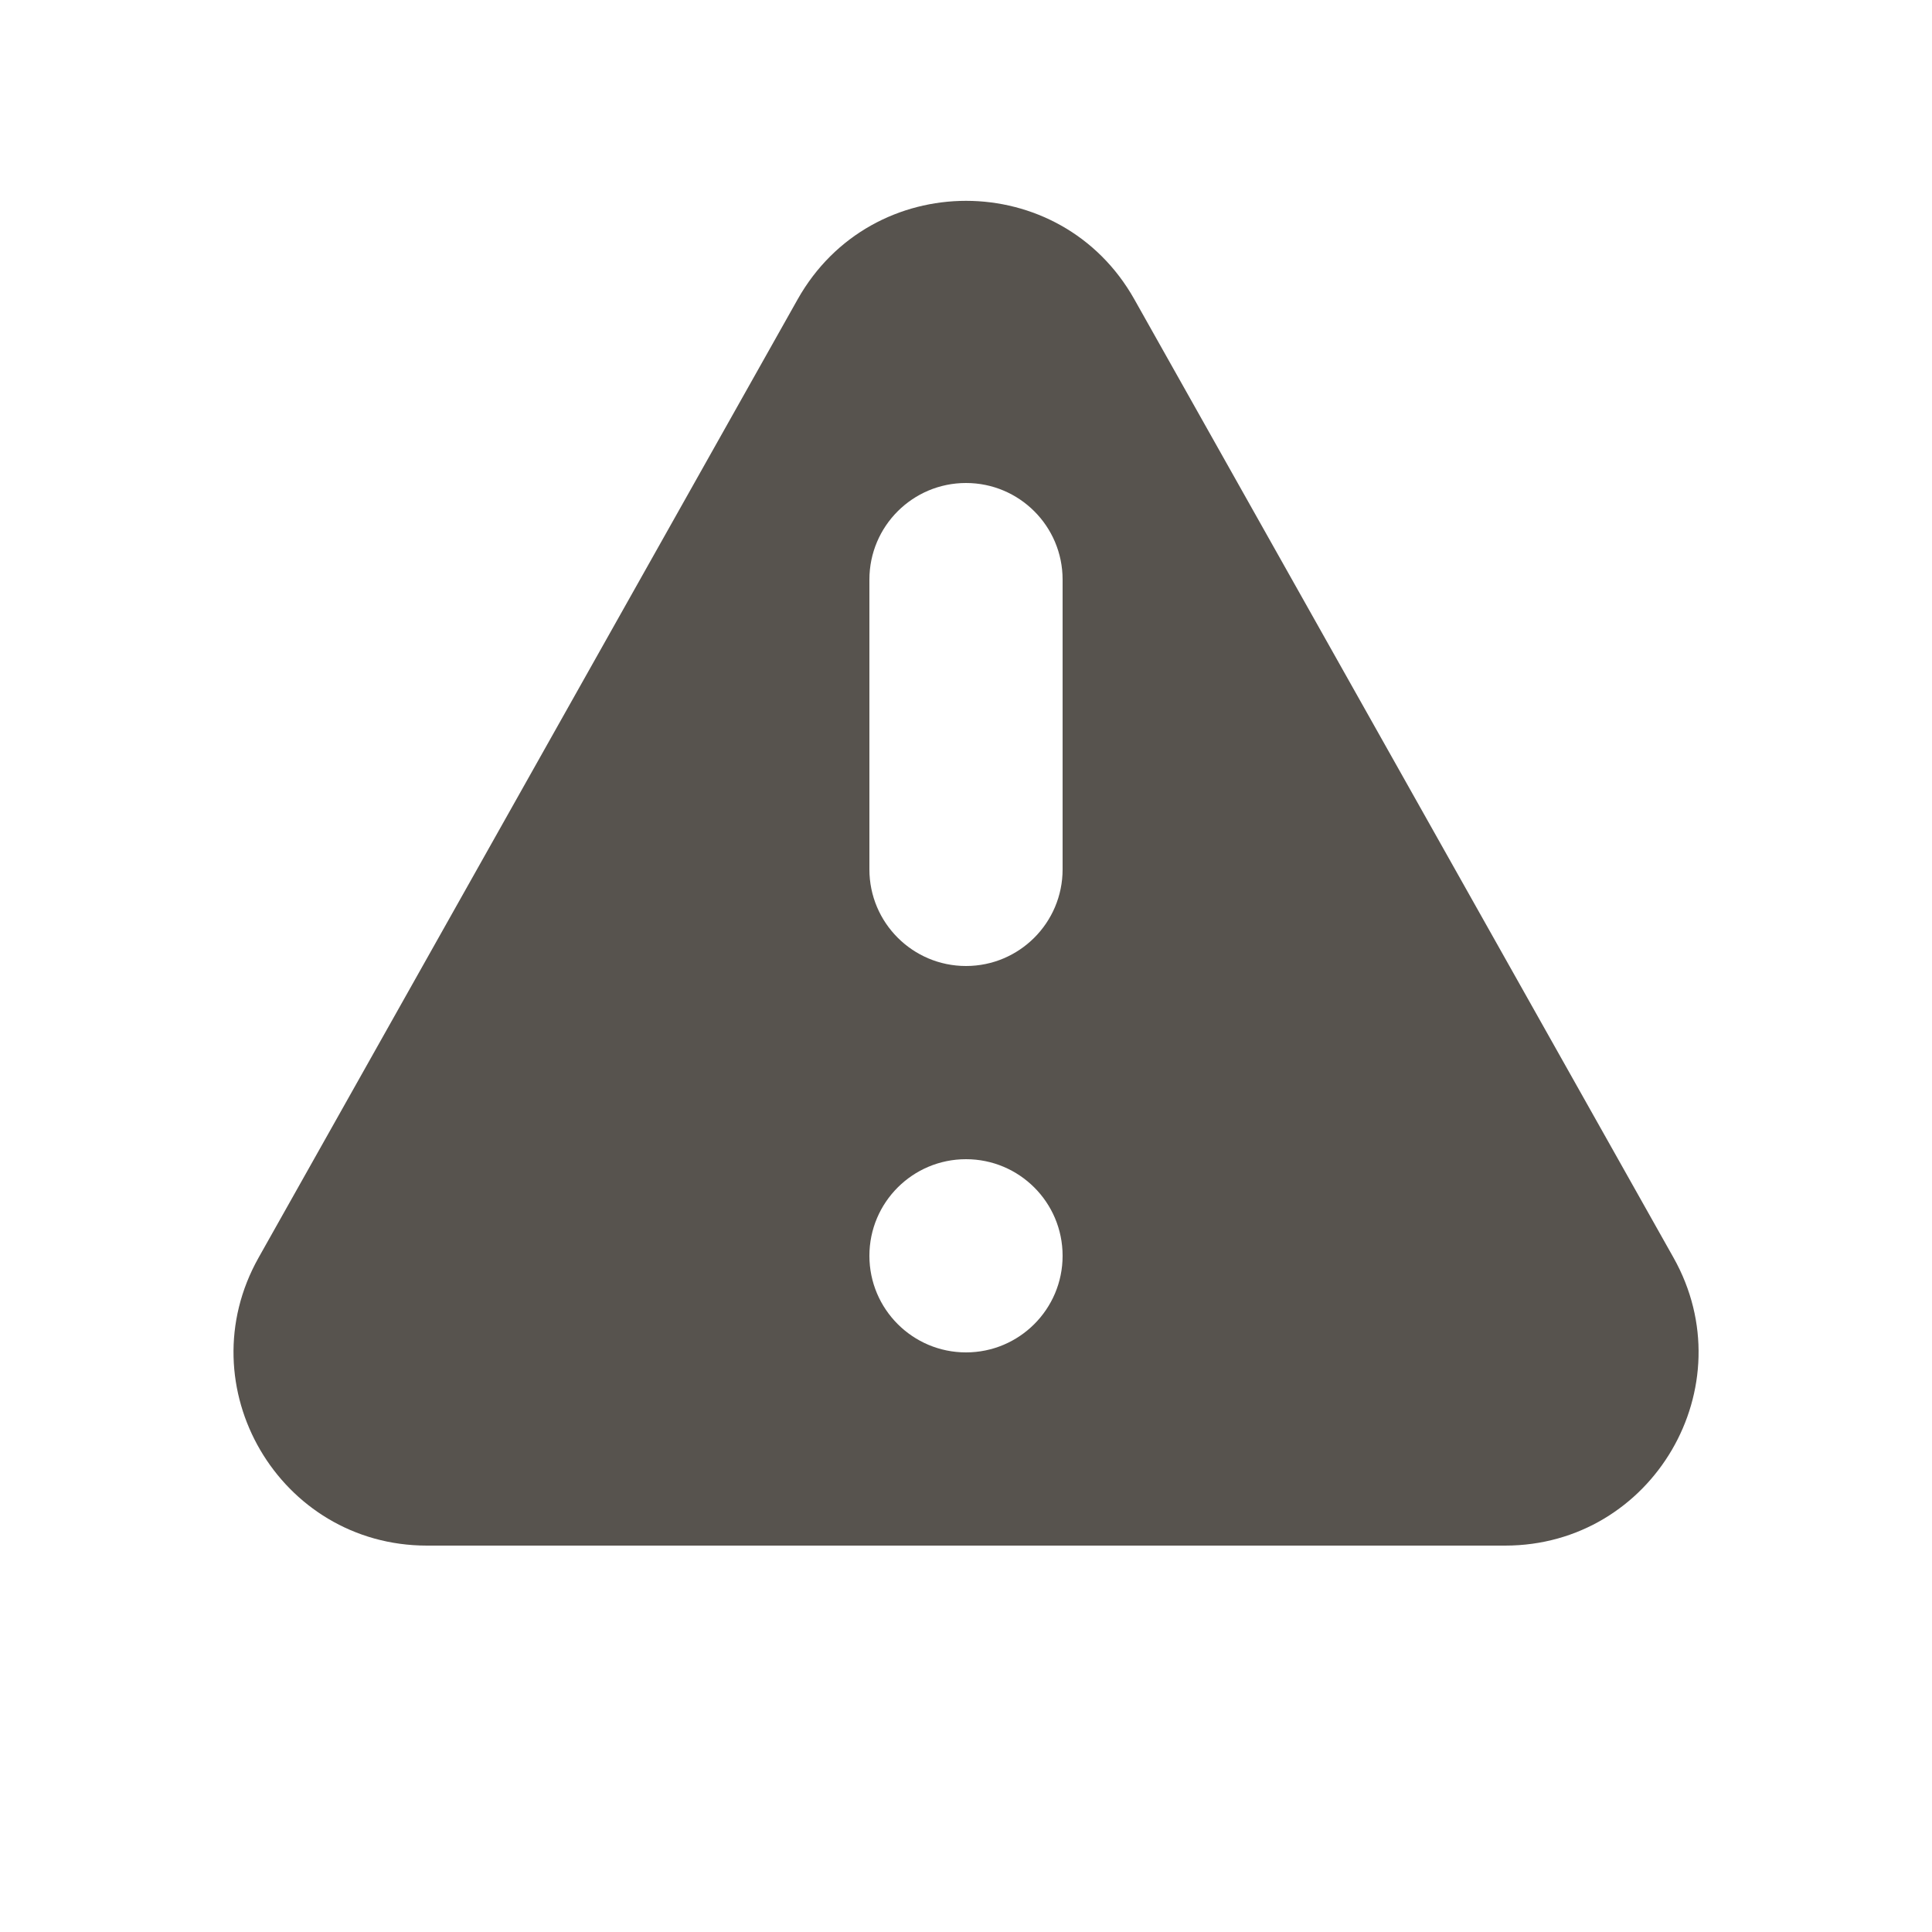 <svg width="20" height="20" viewBox="0 0 20 20" fill="none" xmlns="http://www.w3.org/2000/svg">
<path fill-rule="evenodd" clip-rule="evenodd" d="M8.257 3.099C9.022 1.739 10.979 1.739 11.743 3.099L17.324 13.019C18.074 14.352 17.11 16 15.581 16H4.42C2.89 16 1.927 14.352 2.677 13.019L8.257 3.099ZM11 13C11 13.552 10.552 14 10 14C9.448 14 9 13.552 9 13C9 12.447 9.448 12 10 12C10.552 12 11 12.447 11 13ZM10 5C9.448 5 9 5.447 9 6V9C9 9.552 9.448 10 10 10C10.552 10 11 9.552 11 9V6C11 5.447 10.552 5 10 5Z" fill="#57534E"/>
</svg>
